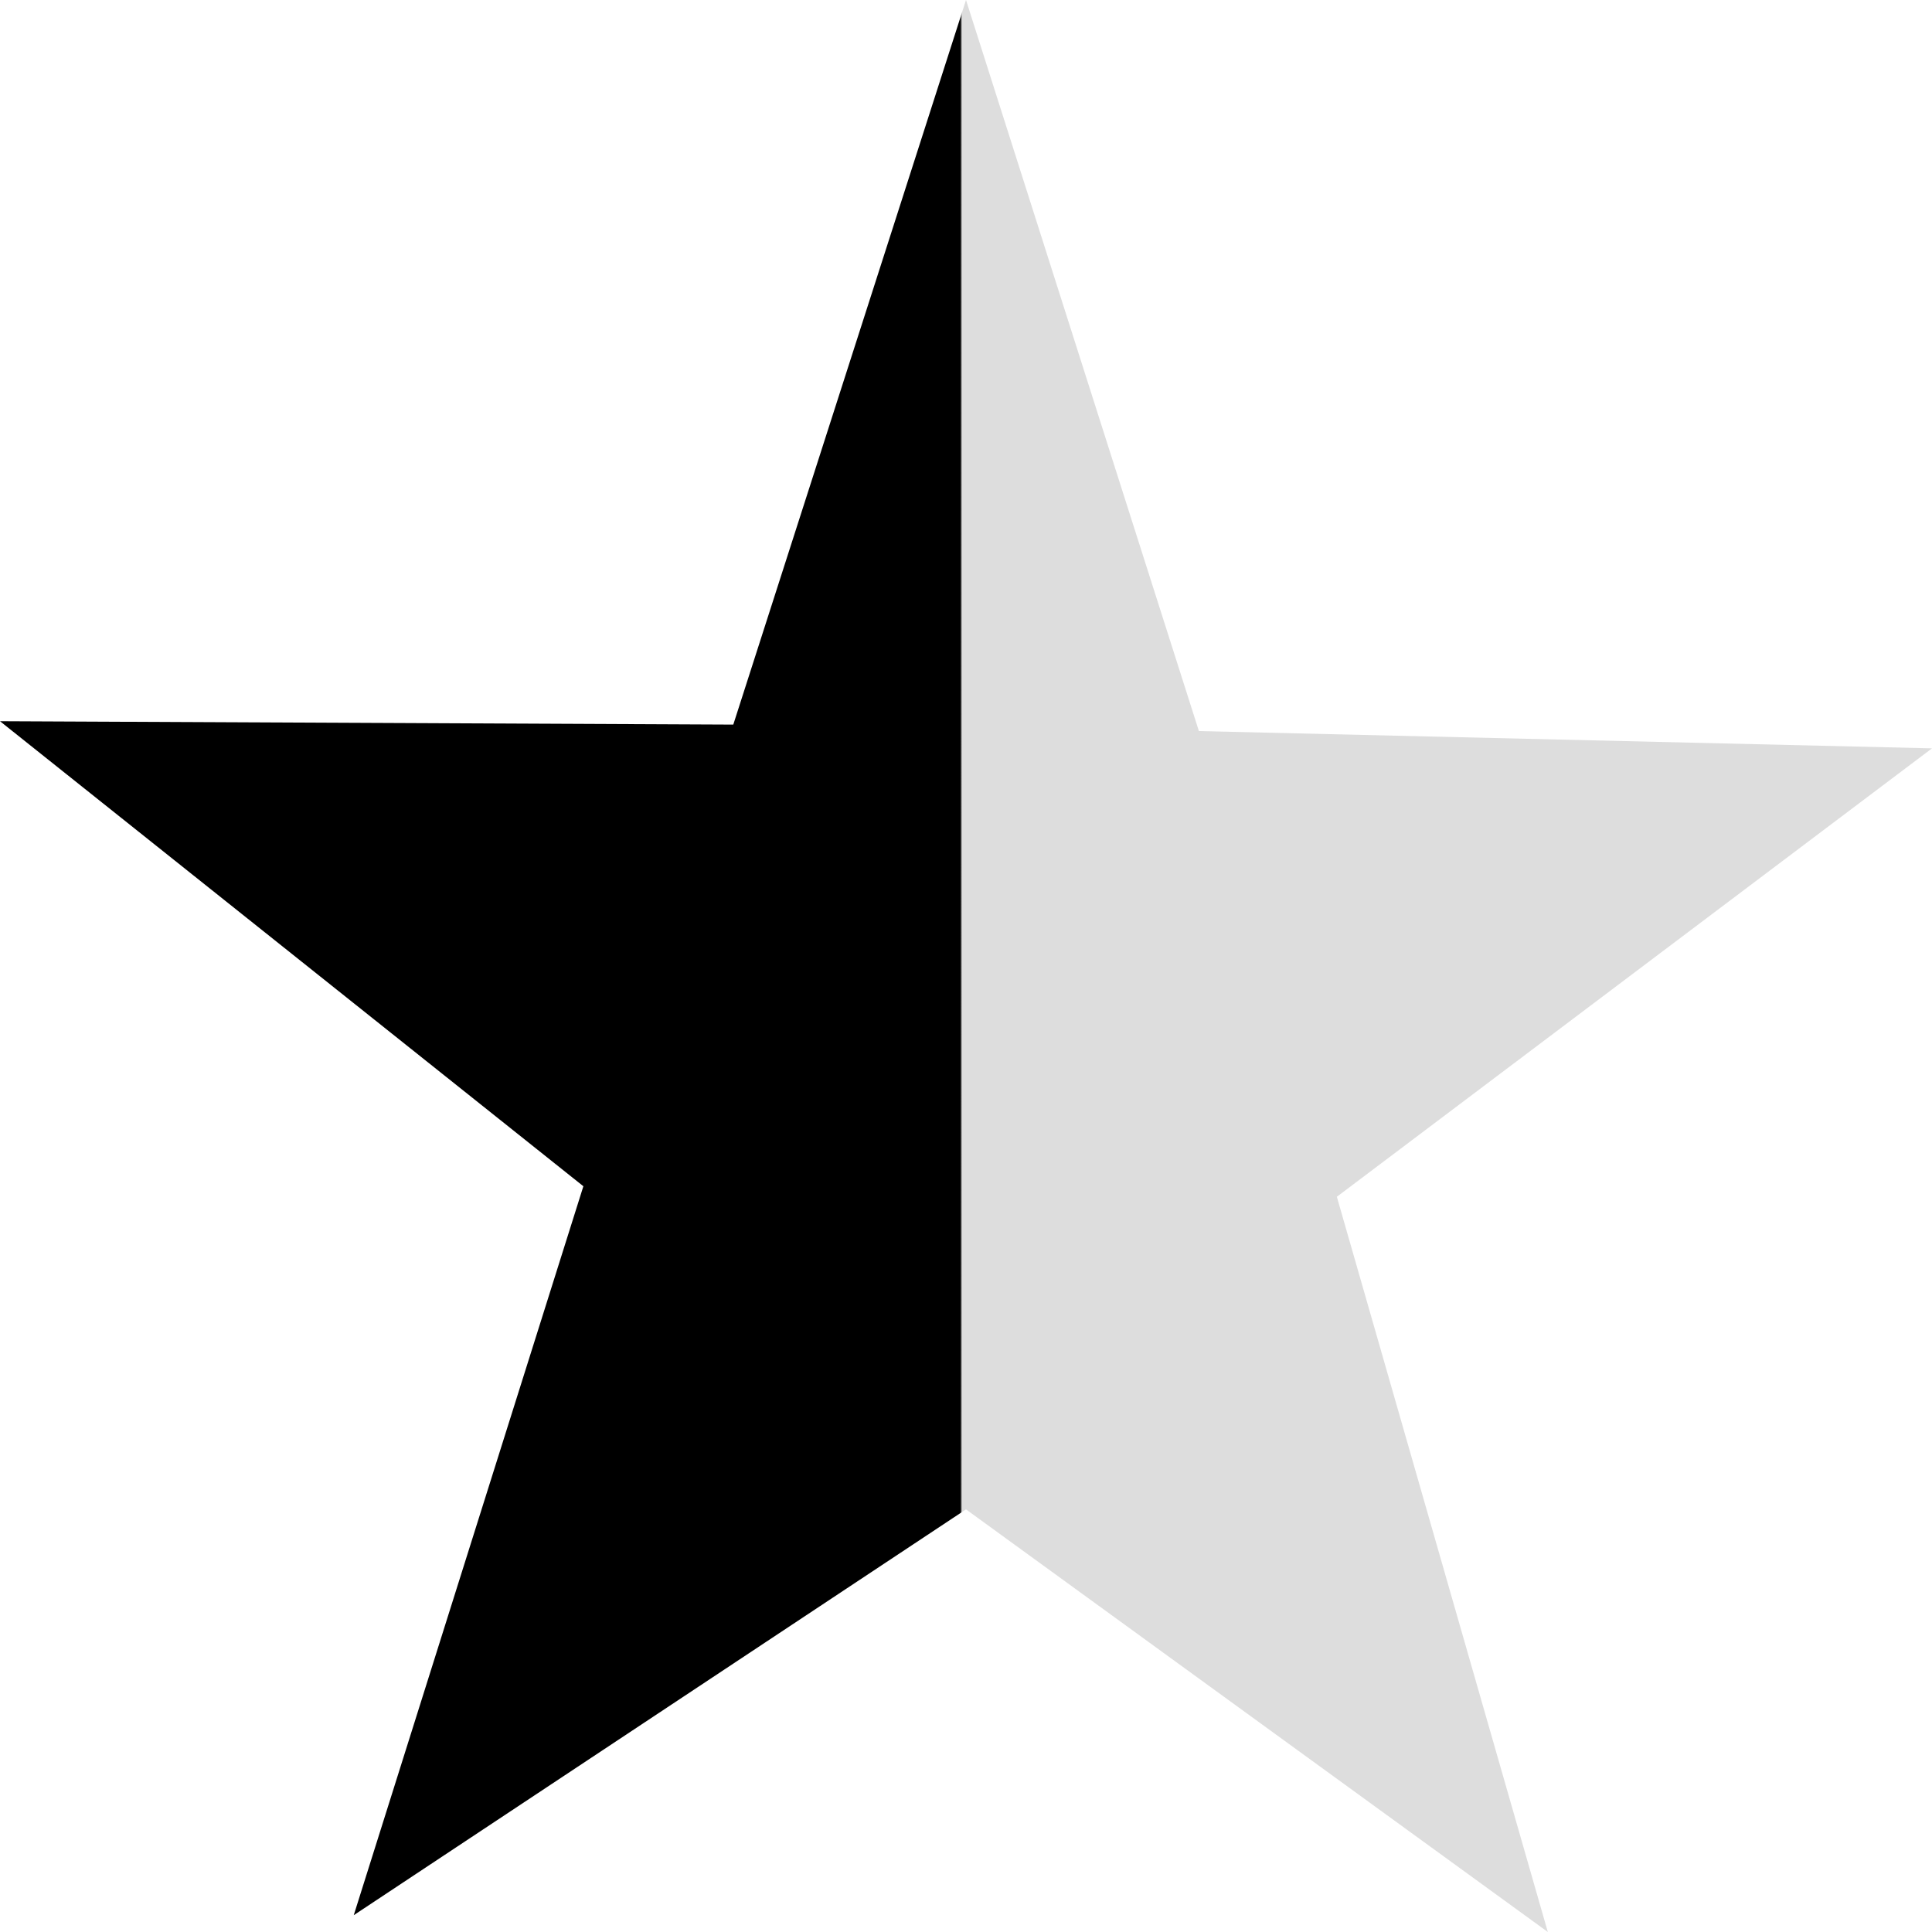 <svg width="20" height="20" viewBox="0 0 20 20" fill="none" xmlns="http://www.w3.org/2000/svg">
<path d="M16.023 20L10 15.625L3.662 19.826L6.039 12.28L0 7.466L7.591 7.501L10 0L12.411 7.568L20 7.747L13.839 12.389L16.023 20Z" fill="url(#paint0_linear_40080_71485)"/>
<defs>
<linearGradient id="paint0_linear_40080_71485" x1="0" y1="10" x2="20" y2="10" gradientUnits="userSpaceOnUse">
<stop/>
<stop offset="0.497"/>
<stop offset="0.498" stop-color="#DDDDDD"/>
<stop offset="1" stop-color="#DDDDDD"/>
</linearGradient>
</defs>
</svg>
